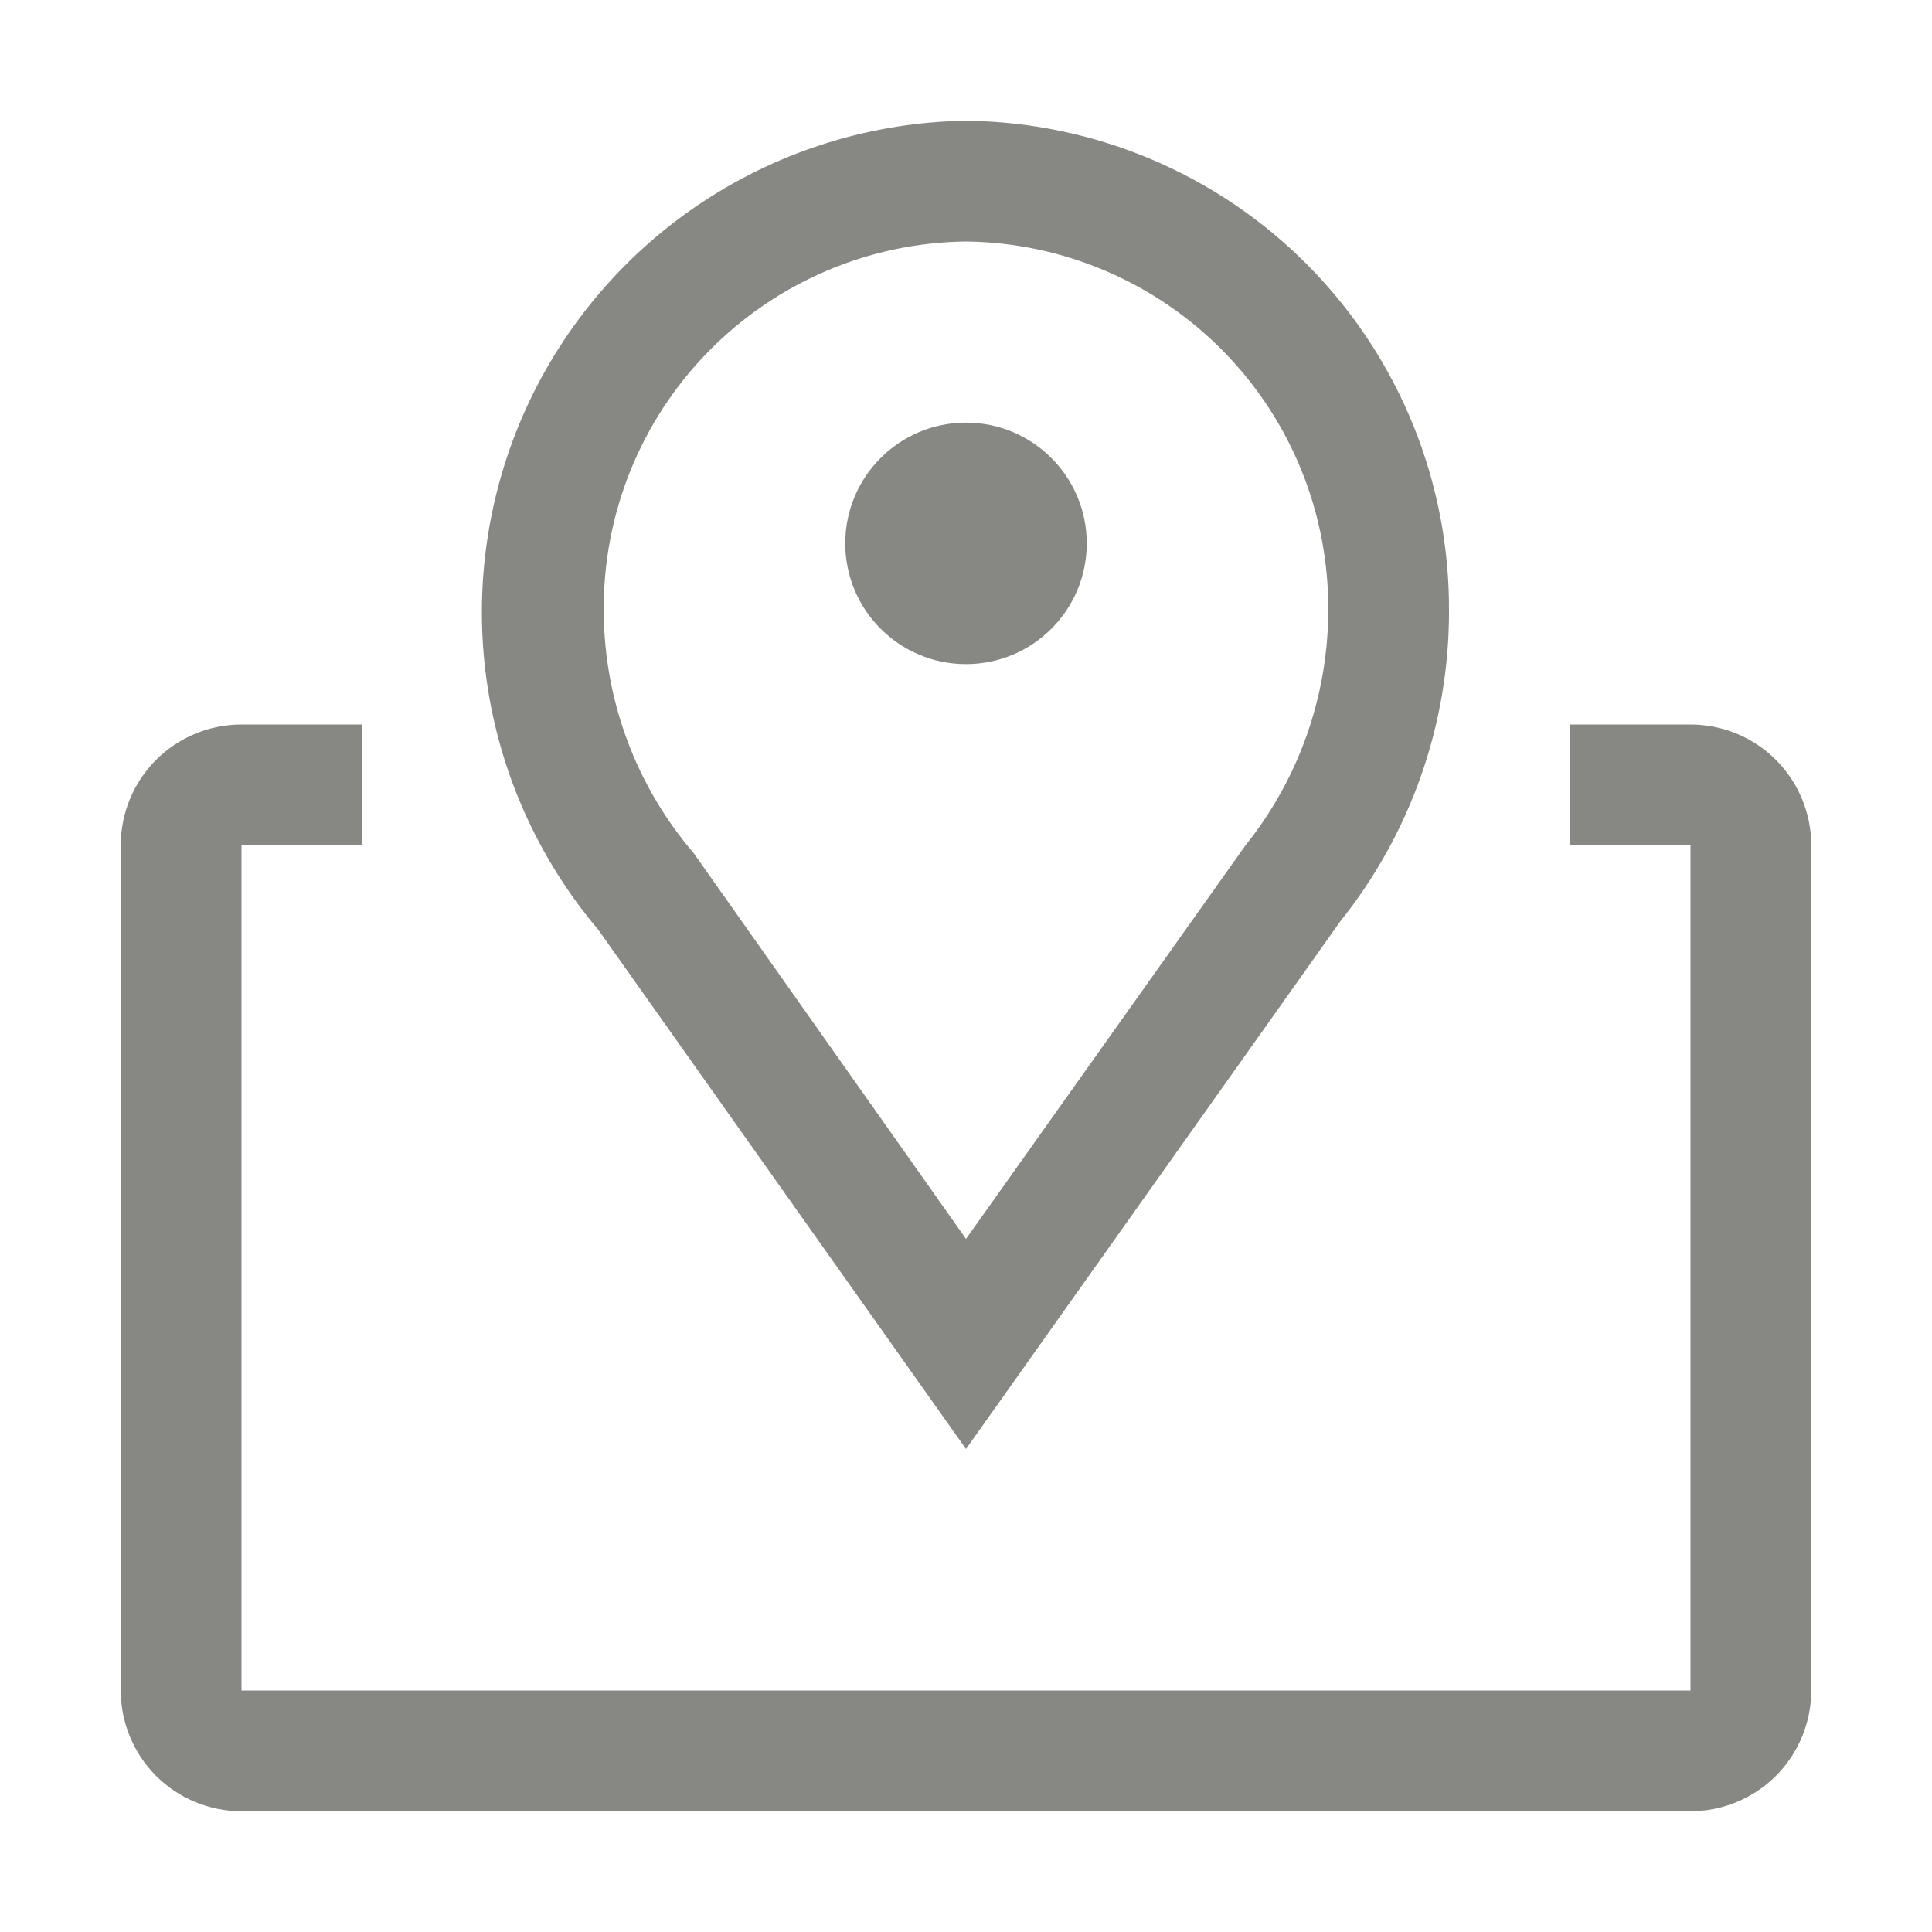 <svg width="24" height="24" viewBox="0 0 24 24" fill="none" xmlns="http://www.w3.org/2000/svg">
<path d="M12 18L7.432 11.55C6.685 10.667 6.203 9.59 6.044 8.445C5.885 7.299 6.055 6.131 6.533 5.078C7.012 4.025 7.78 3.13 8.748 2.496C9.715 1.863 10.843 1.517 12 1.5C13.603 1.516 15.135 2.166 16.26 3.309C17.384 4.452 18.01 5.994 18 7.598C18.001 8.996 17.524 10.353 16.65 11.445L12 18ZM12 3C10.794 3.014 9.643 3.506 8.799 4.368C7.955 5.23 7.488 6.391 7.5 7.598C7.505 8.698 7.901 9.762 8.617 10.598L12 15.39L15.473 10.5C16.133 9.676 16.495 8.653 16.5 7.598C16.512 6.391 16.045 5.23 15.201 4.368C14.357 3.506 13.206 3.014 12 3Z" fill="#878784"/>
<path d="M12 8.25C12.828 8.25 13.5 7.578 13.5 6.75C13.5 5.922 12.828 5.25 12 5.25C11.172 5.25 10.5 5.922 10.5 6.75C10.5 7.578 11.172 8.25 12 8.25Z" fill="#878784"/>
<path d="M21 9H19.5V10.5H21V21H3V10.5H4.5V9H3C2.602 9 2.221 9.158 1.939 9.439C1.658 9.721 1.5 10.102 1.5 10.5V21C1.5 21.398 1.658 21.779 1.939 22.061C2.221 22.342 2.602 22.5 3 22.5H21C21.398 22.5 21.779 22.342 22.061 22.061C22.342 21.779 22.5 21.398 22.5 21V10.5C22.5 10.102 22.342 9.721 22.061 9.439C21.779 9.158 21.398 9 21 9Z" fill="#878784"/>
</svg>
